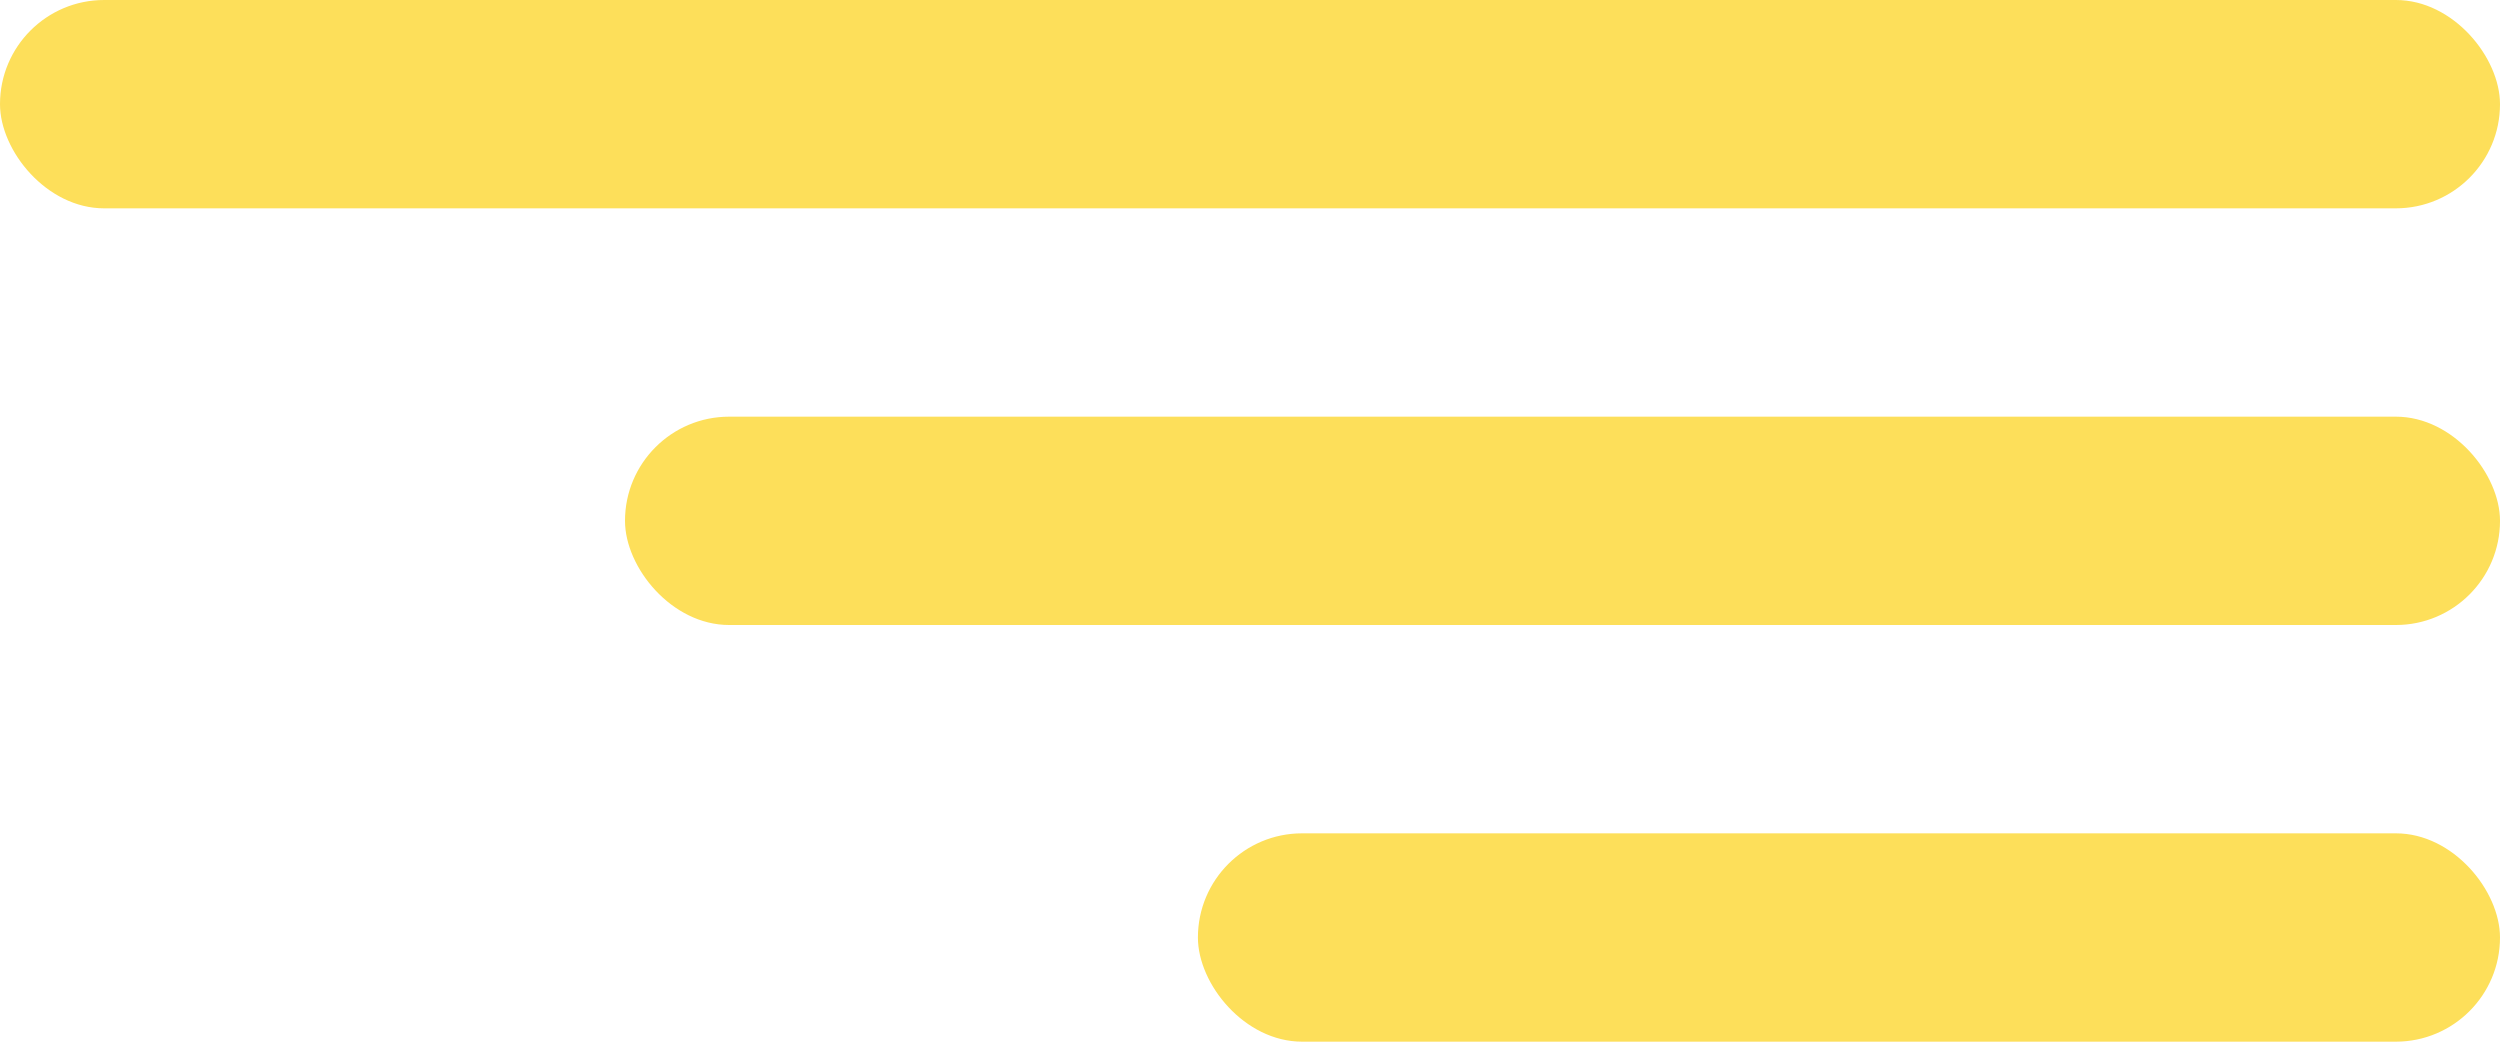 <svg width="48" height="20" viewBox="0 0 48 20" fill="none" xmlns="http://www.w3.org/2000/svg">
<rect width="48" height="4" rx="2" fill="#FDDF5A"/>
<rect x="12" y="8" width="36" height="4" rx="2" fill="#FDDF5A"/>
<rect x="23" y="16" width="25" height="4" rx="2" fill="#FDDF5A"/>
</svg>
